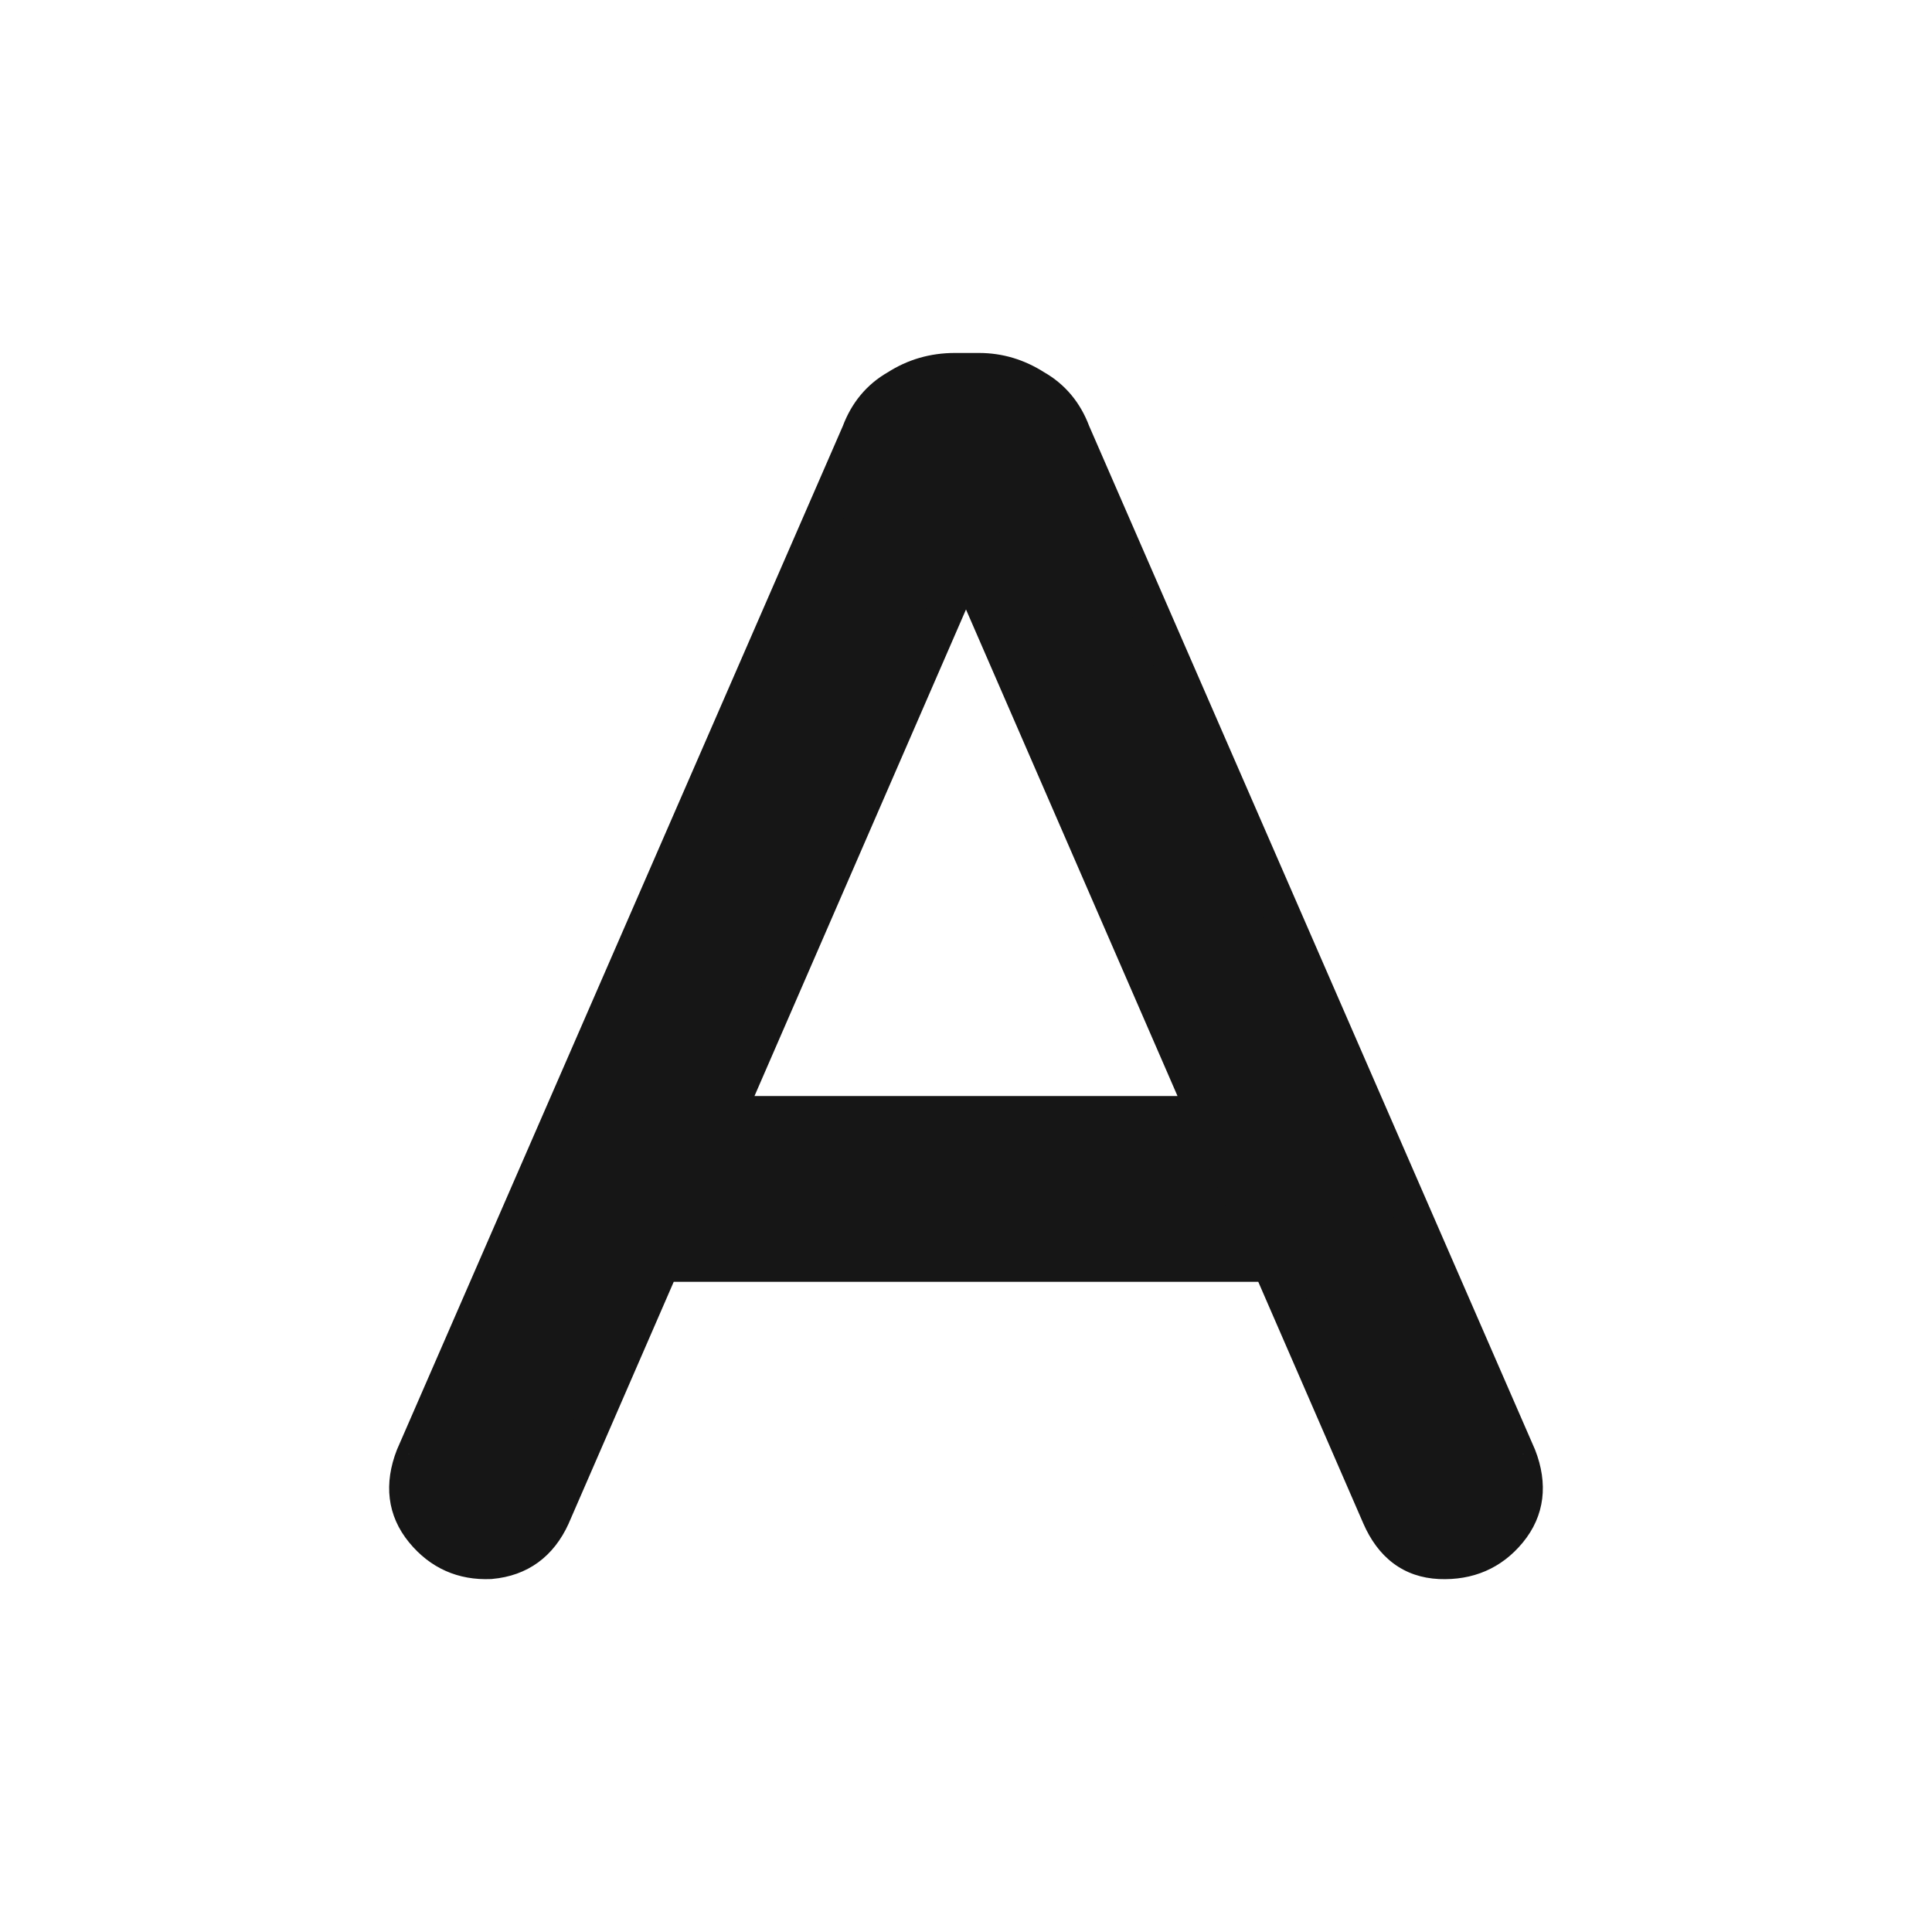 <svg width="26" height="26" viewBox="0 0 26 26" fill="none" xmlns="http://www.w3.org/2000/svg">
<path d="M20.425 19.6C20.575 19.983 20.533 20.317 20.3 20.6C20.067 20.883 19.758 21.017 19.375 21C19.008 20.983 18.742 20.783 18.575 20.4L12.75 7H13.25L7.425 20.4C7.258 20.767 6.983 20.967 6.6 21C6.233 21.017 5.933 20.883 5.7 20.6C5.467 20.317 5.425 19.983 5.575 19.6L11.575 5.825C11.675 5.558 11.842 5.358 12.075 5.225C12.308 5.075 12.567 5 12.85 5H13.175C13.442 5 13.692 5.075 13.925 5.225C14.158 5.358 14.325 5.558 14.425 5.825L20.425 19.6ZM17.75 17H8.25V15H17.75V17Z" fill="#161616"/>
<path d="M20.425 19.6L20.658 19.509L20.654 19.5L20.425 19.6ZM20.3 20.6L20.493 20.759L20.493 20.759L20.3 20.6ZM19.375 21L19.364 21.25L19.364 21.25L19.375 21ZM18.575 20.4L18.346 20.5L18.346 20.5L18.575 20.4ZM12.75 7V6.75H12.369L12.521 7.1L12.75 7ZM13.25 7L13.479 7.1L13.631 6.75H13.25V7ZM7.425 20.4L7.653 20.503L7.654 20.5L7.425 20.4ZM6.6 21L6.611 21.25L6.622 21.249L6.6 21ZM5.7 20.6L5.507 20.759L5.507 20.759L5.7 20.6ZM5.575 19.6L5.346 19.5L5.342 19.509L5.575 19.6ZM11.575 5.825L11.805 5.925L11.809 5.913L11.575 5.825ZM12.075 5.225L12.199 5.442L12.21 5.435L12.075 5.225ZM13.925 5.225L13.79 5.436L13.801 5.442L13.925 5.225ZM14.425 5.825L14.191 5.913L14.196 5.925L14.425 5.825ZM17.75 17V17.25H18V17H17.75ZM8.25 17H8V17.25H8.25V17ZM8.25 15V14.75H8V15H8.25ZM17.75 15H18V14.75H17.75V15ZM20.192 19.691C20.314 20.003 20.275 20.237 20.107 20.441L20.493 20.759C20.792 20.396 20.836 19.964 20.658 19.509L20.192 19.691ZM20.107 20.441C19.926 20.661 19.695 20.764 19.386 20.75L19.364 21.25C19.822 21.27 20.207 21.106 20.493 20.759L20.107 20.441ZM19.386 20.75C19.248 20.744 19.139 20.704 19.05 20.637C18.959 20.569 18.875 20.462 18.804 20.3L18.346 20.5C18.442 20.721 18.574 20.906 18.75 21.038C18.927 21.171 19.135 21.239 19.364 21.25L19.386 20.75ZM18.804 20.3L12.979 6.9L12.521 7.1L18.346 20.5L18.804 20.3ZM12.75 7.25H13.25V6.75H12.75V7.25ZM13.021 6.9L7.196 20.3L7.654 20.5L13.479 7.1L13.021 6.9ZM7.197 20.297C7.066 20.586 6.867 20.726 6.578 20.751L6.622 21.249C7.1 21.207 7.451 20.948 7.653 20.503L7.197 20.297ZM6.589 20.75C6.301 20.763 6.076 20.664 5.893 20.441L5.507 20.759C5.79 21.103 6.166 21.27 6.611 21.25L6.589 20.75ZM5.893 20.441C5.725 20.237 5.686 20.003 5.808 19.691L5.342 19.509C5.164 19.964 5.208 20.396 5.507 20.759L5.893 20.441ZM5.804 19.7L11.804 5.925L11.346 5.725L5.346 19.5L5.804 19.7ZM11.809 5.913C11.89 5.697 12.02 5.545 12.199 5.442L11.951 5.008C11.664 5.172 11.46 5.419 11.341 5.737L11.809 5.913ZM12.21 5.435C12.402 5.312 12.614 5.25 12.85 5.25V4.75C12.52 4.75 12.214 4.838 11.94 5.015L12.21 5.435ZM12.85 5.25H13.175V4.75H12.85V5.25ZM13.175 5.25C13.392 5.25 13.595 5.31 13.79 5.435L14.06 5.015C13.788 4.84 13.492 4.75 13.175 4.75V5.25ZM13.801 5.442C13.98 5.545 14.11 5.697 14.191 5.913L14.659 5.737C14.54 5.419 14.336 5.172 14.049 5.008L13.801 5.442ZM14.196 5.925L20.196 19.7L20.654 19.5L14.654 5.725L14.196 5.925ZM17.75 16.75H8.25V17.25H17.75V16.75ZM8.5 17V15H8V17H8.5ZM8.25 15.25H17.75V14.75H8.25V15.25ZM17.5 15V17H18V15H17.5Z" fill="#161616"/>
</svg>
